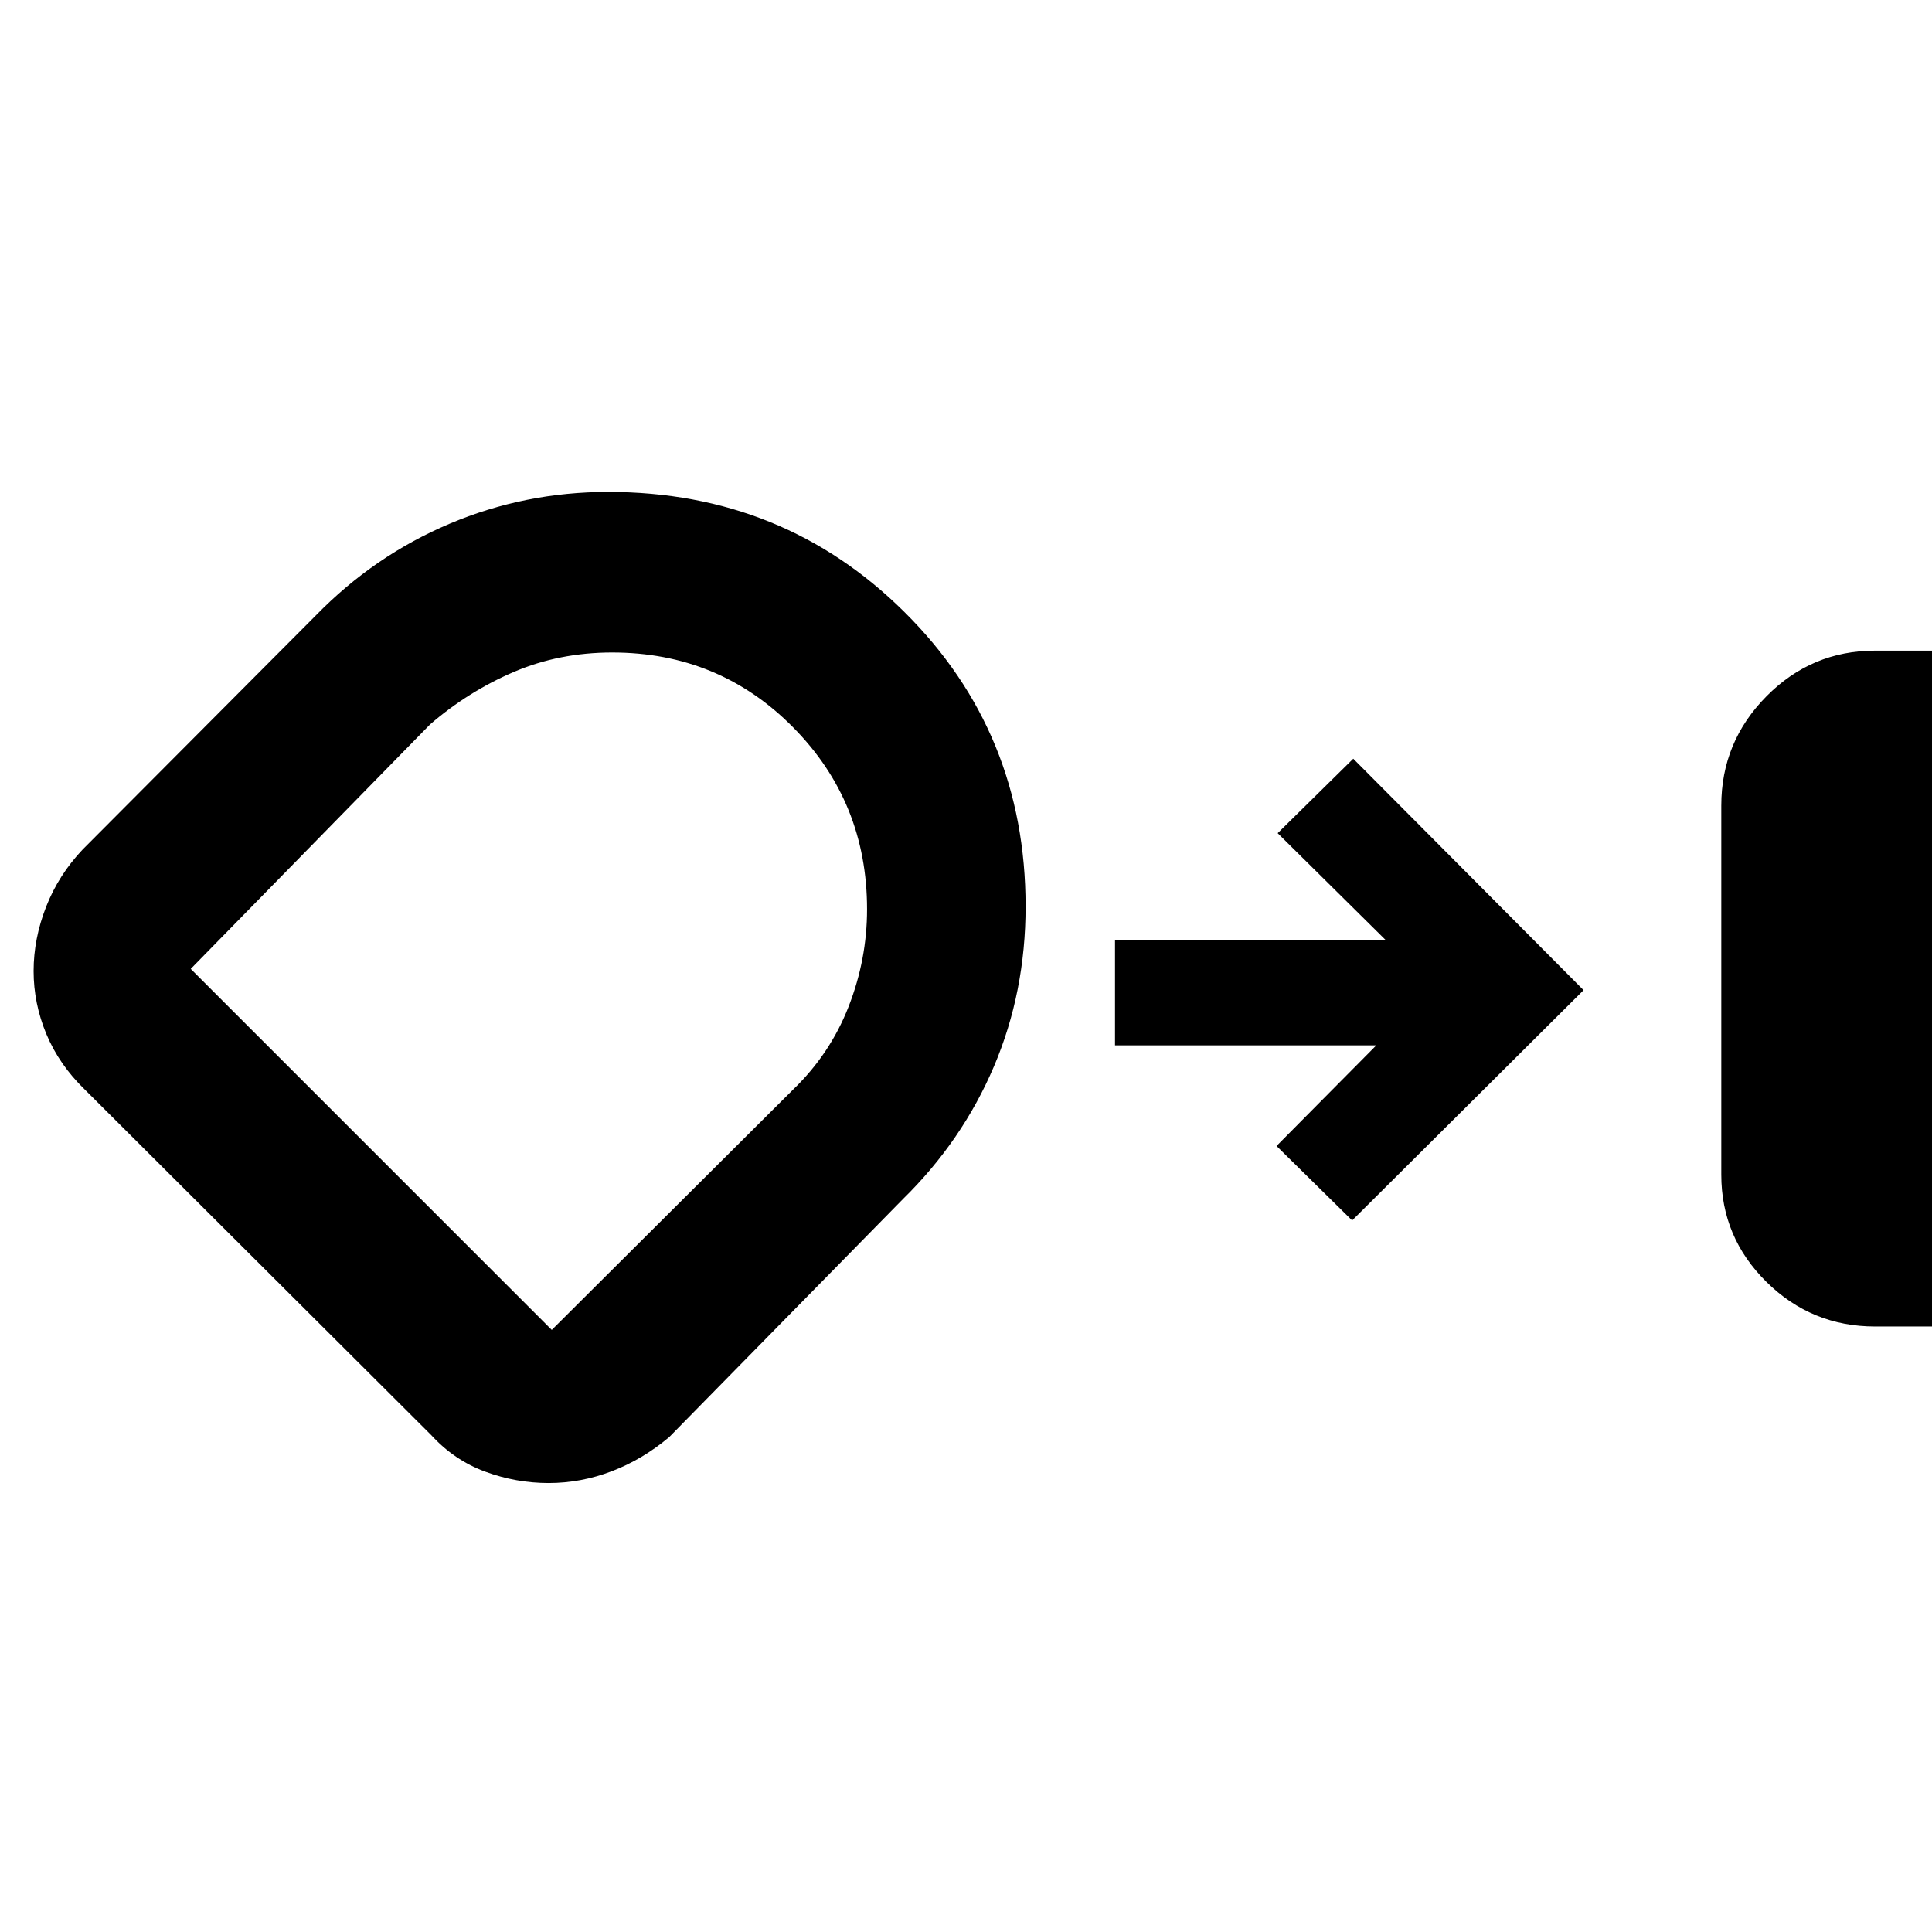 <svg xmlns="http://www.w3.org/2000/svg" height="48" viewBox="0 -960 960 960" width="48"><path d="M931.74-300.87q-31.59 0-54.01-22.16-22.43-22.16-22.43-53.27v-183.4q0-31.66 22.46-54.33 22.45-22.67 53.98-22.67H960v335.83h-28.26Zm-659.13 77.78q-16.2 0-31.56-5.67-15.36-5.68-26.79-18.15L42.09-418.65q-12.7-12.3-19.05-27.53-6.34-15.23-6.34-31.3 0-16.06 6.21-31.94 6.22-15.88 18.18-28.49l116.08-116.52q28.94-29.59 66.29-45.36 37.34-15.78 78.72-15.78 87.14 0 147.29 59.74 60.14 59.74 60.14 146.26 0 42.48-15.72 79.46t-45.28 65.98L332.52-245.91q-13.26 11.13-28.57 16.97-15.3 5.85-31.34 5.85Zm31.61-412.69q-26.42 0-49.04 9.72-22.61 9.71-41.48 26.02L94.78-478.57l179.39 179.4L394.19-418.7q18.33-17.69 27.48-41.15 9.16-23.45 9.16-48.34 0-53.29-36.77-90.44-36.76-37.15-89.84-37.15ZM262.74-467.7Zm409.13 114.13-37.57-37 49.57-50H554.04V-493h134.39l-53.56-53 37.56-37 114.44 115-115 114.43Z"/></svg>